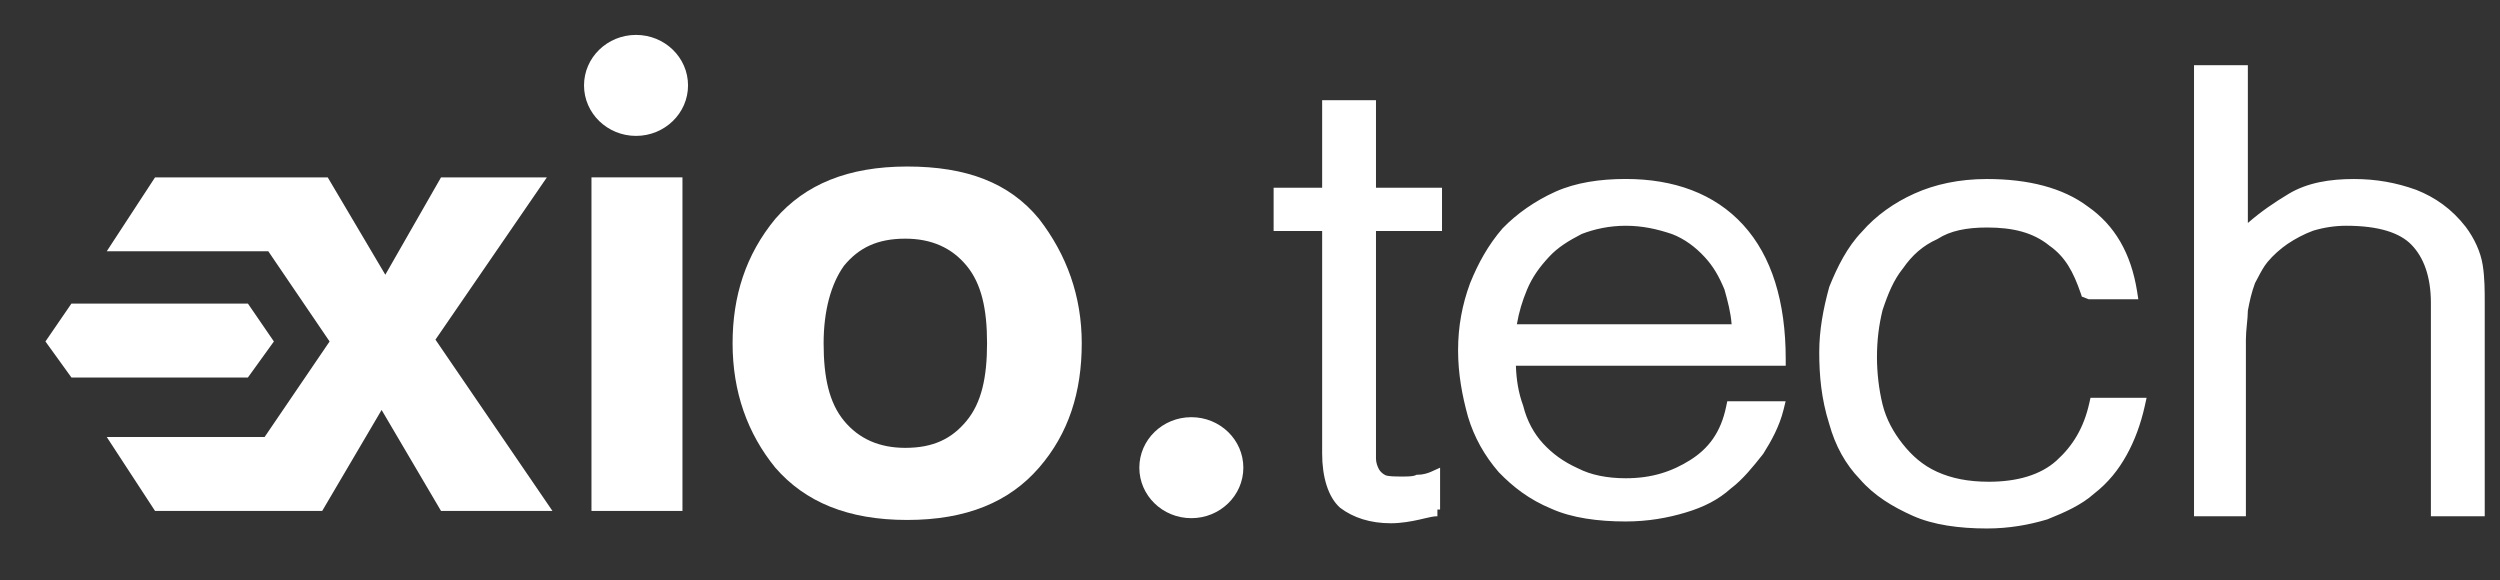 <svg width="56" height="13" viewBox="0 0 56 13" fill="none" xmlns="http://www.w3.org/2000/svg">
<rect x="0" y="0" width="56" height="13" fill="#333333" stroke="none"/>
<path d="M26.686 11.607C27.329 11.607 27.851 11.101 27.851 10.476C27.851 9.851 27.329 9.345 26.686 9.345C26.042 9.345 25.521 9.851 25.521 10.476C25.521 11.101 26.042 11.607 26.686 11.607Z" fill="white"/>
<path d="M15.287 3.973H13.249V11.445H15.287V3.973Z" fill="white"/>
<path d="M23.274 4.902C22.609 4.094 21.652 3.73 20.321 3.73C18.989 3.73 18.033 4.134 17.367 4.902C16.701 5.71 16.41 6.639 16.41 7.689C16.41 8.78 16.743 9.709 17.367 10.476C18.033 11.243 18.989 11.647 20.321 11.647C21.652 11.647 22.609 11.243 23.274 10.476C23.94 9.709 24.231 8.78 24.231 7.689C24.231 6.639 23.898 5.71 23.274 4.902ZM21.652 9.426C21.319 9.83 20.903 10.032 20.279 10.032C19.697 10.032 19.239 9.83 18.906 9.426C18.573 9.022 18.449 8.456 18.449 7.689C18.449 6.962 18.615 6.356 18.906 5.952C19.239 5.548 19.655 5.346 20.279 5.346C20.861 5.346 21.319 5.548 21.652 5.952C21.985 6.356 22.11 6.921 22.11 7.689C22.11 8.456 21.985 9.022 21.652 9.426Z" fill="white"/>
<path d="M14.247 3.044C14.89 3.044 15.412 2.537 15.412 1.913C15.412 1.288 14.89 0.782 14.247 0.782C13.604 0.782 13.082 1.288 13.082 1.913C13.082 2.537 13.604 3.044 14.247 3.044Z" fill="white"/>
<path d="M9.754 7.608L12.25 3.973H9.879L8.631 6.154L7.341 3.973H3.473L2.391 5.629H6.01L7.383 7.649L5.927 9.789H2.391L3.473 11.445H7.217L8.548 9.183L9.879 11.445H12.375L9.754 7.608Z" fill="white"/>
<path d="M6.135 7.649L5.553 6.8H1.6L1.018 7.649L1.6 8.456H5.553L6.135 7.649Z" fill="white"/>
<path fill-rule="evenodd" clip-rule="evenodd" d="M50.352 1.461H49.146V11.564H50.308V7.61C50.308 7.501 50.318 7.391 50.329 7.277L50.331 7.259C50.341 7.16 50.351 7.056 50.352 6.959C50.393 6.737 50.434 6.556 50.512 6.342C50.535 6.301 50.557 6.259 50.578 6.218C50.644 6.092 50.707 5.972 50.795 5.866C50.916 5.721 51.08 5.573 51.242 5.463C51.407 5.352 51.613 5.241 51.816 5.167C52.063 5.093 52.309 5.057 52.554 5.057C53.281 5.057 53.754 5.212 54.017 5.483C54.287 5.761 54.452 6.189 54.452 6.787V11.564H55.658V6.782C55.658 6.511 55.658 6.226 55.613 5.939C55.565 5.635 55.422 5.338 55.237 5.088L55.235 5.085C54.912 4.67 54.542 4.42 54.13 4.255L54.125 4.253C53.675 4.091 53.223 4.01 52.728 4.01C52.195 4.01 51.686 4.089 51.263 4.344C50.955 4.529 50.644 4.739 50.352 4.995V1.461ZM30.822 2.245H29.616V4.205H28.529V5.174H29.616V10.158C29.616 10.685 29.75 11.132 30.014 11.37L30.019 11.374L30.024 11.378C30.314 11.596 30.693 11.721 31.154 11.721C31.387 11.721 31.617 11.679 31.795 11.639C31.837 11.629 31.875 11.62 31.91 11.612C32.031 11.584 32.113 11.564 32.198 11.564V11.413H32.199H32.258V10.476L32.053 10.569C31.979 10.602 31.869 10.634 31.763 10.634H31.733L31.705 10.647C31.683 10.657 31.648 10.665 31.594 10.669C31.541 10.674 31.482 10.674 31.415 10.674C31.327 10.674 31.245 10.674 31.174 10.669C31.099 10.664 31.057 10.655 31.039 10.647C30.978 10.62 30.916 10.562 30.89 10.514C30.855 10.451 30.822 10.359 30.822 10.276V5.174H32.301V4.205H30.822V2.245ZM36.417 4.009C35.841 4.009 35.297 4.089 34.837 4.296C34.386 4.5 33.979 4.784 33.661 5.112L33.658 5.115L33.655 5.118C33.337 5.487 33.112 5.894 32.933 6.337L32.931 6.341C32.751 6.828 32.661 7.317 32.661 7.845C32.661 8.373 32.751 8.858 32.884 9.338L32.885 9.341C33.022 9.794 33.25 10.204 33.568 10.572L33.571 10.576L33.574 10.579C33.888 10.903 34.252 11.19 34.752 11.396C35.213 11.603 35.8 11.681 36.417 11.681C36.912 11.681 37.36 11.601 37.763 11.479C38.167 11.358 38.491 11.194 38.77 10.943C39.044 10.736 39.27 10.451 39.482 10.184L39.493 10.169L39.498 10.163C39.674 9.884 39.859 9.554 39.952 9.176L39.998 8.988H38.691L38.666 9.107C38.545 9.693 38.265 10.05 37.863 10.304C37.451 10.564 36.999 10.713 36.417 10.713C35.998 10.713 35.63 10.637 35.352 10.493L35.349 10.492L35.345 10.49C35.015 10.341 34.77 10.157 34.566 9.936C34.366 9.72 34.204 9.429 34.123 9.102L34.121 9.093L34.118 9.085C34.013 8.799 33.967 8.511 33.956 8.193H40V8.041C40 6.764 39.69 5.741 39.047 5.037C38.403 4.332 37.489 4.009 36.417 4.009ZM44.508 4.01C43.88 4.01 43.338 4.131 42.883 4.336C42.434 4.538 42.025 4.824 41.704 5.194C41.381 5.528 41.155 5.98 40.98 6.415L40.977 6.423L40.974 6.432C40.842 6.91 40.751 7.395 40.751 7.885C40.751 8.403 40.795 8.929 40.975 9.497C41.111 9.987 41.339 10.4 41.661 10.733C41.985 11.107 42.397 11.352 42.84 11.551C43.301 11.759 43.89 11.838 44.508 11.838C45.002 11.838 45.45 11.757 45.853 11.636L45.859 11.634L45.865 11.632C46.254 11.476 46.623 11.312 46.905 11.06C47.225 10.812 47.454 10.522 47.636 10.194C47.818 9.866 47.953 9.499 48.043 9.095L48.084 8.91H46.827L46.801 9.027C46.677 9.584 46.432 9.987 46.064 10.319C45.709 10.639 45.184 10.791 44.551 10.791C44.089 10.791 43.718 10.716 43.392 10.569C43.07 10.424 42.827 10.206 42.62 9.945C42.413 9.684 42.251 9.389 42.17 9.063C42.086 8.723 42.044 8.344 42.044 8.002C42.044 7.625 42.086 7.286 42.169 6.948C42.297 6.563 42.42 6.272 42.62 6.02L42.623 6.017L42.626 6.013C42.83 5.718 43.071 5.502 43.392 5.358L43.401 5.353L43.411 5.347C43.682 5.173 44.042 5.096 44.508 5.096C45.099 5.096 45.54 5.21 45.897 5.495L45.9 5.498L45.904 5.501C46.258 5.749 46.441 6.081 46.611 6.577L46.633 6.644L46.786 6.703H47.898L47.871 6.527C47.735 5.671 47.369 5.044 46.766 4.625C46.21 4.208 45.437 4.01 44.508 4.01ZM34.697 5.755C34.894 5.541 35.134 5.394 35.432 5.24C35.72 5.13 36.048 5.057 36.417 5.057C36.788 5.057 37.119 5.13 37.456 5.244C37.735 5.352 37.977 5.533 38.182 5.755C38.381 5.97 38.503 6.186 38.628 6.485C38.701 6.748 38.769 6.997 38.788 7.263H33.978C34.024 6.993 34.099 6.744 34.203 6.494C34.325 6.202 34.487 5.982 34.697 5.755Z" fill="white"/>
</svg>
